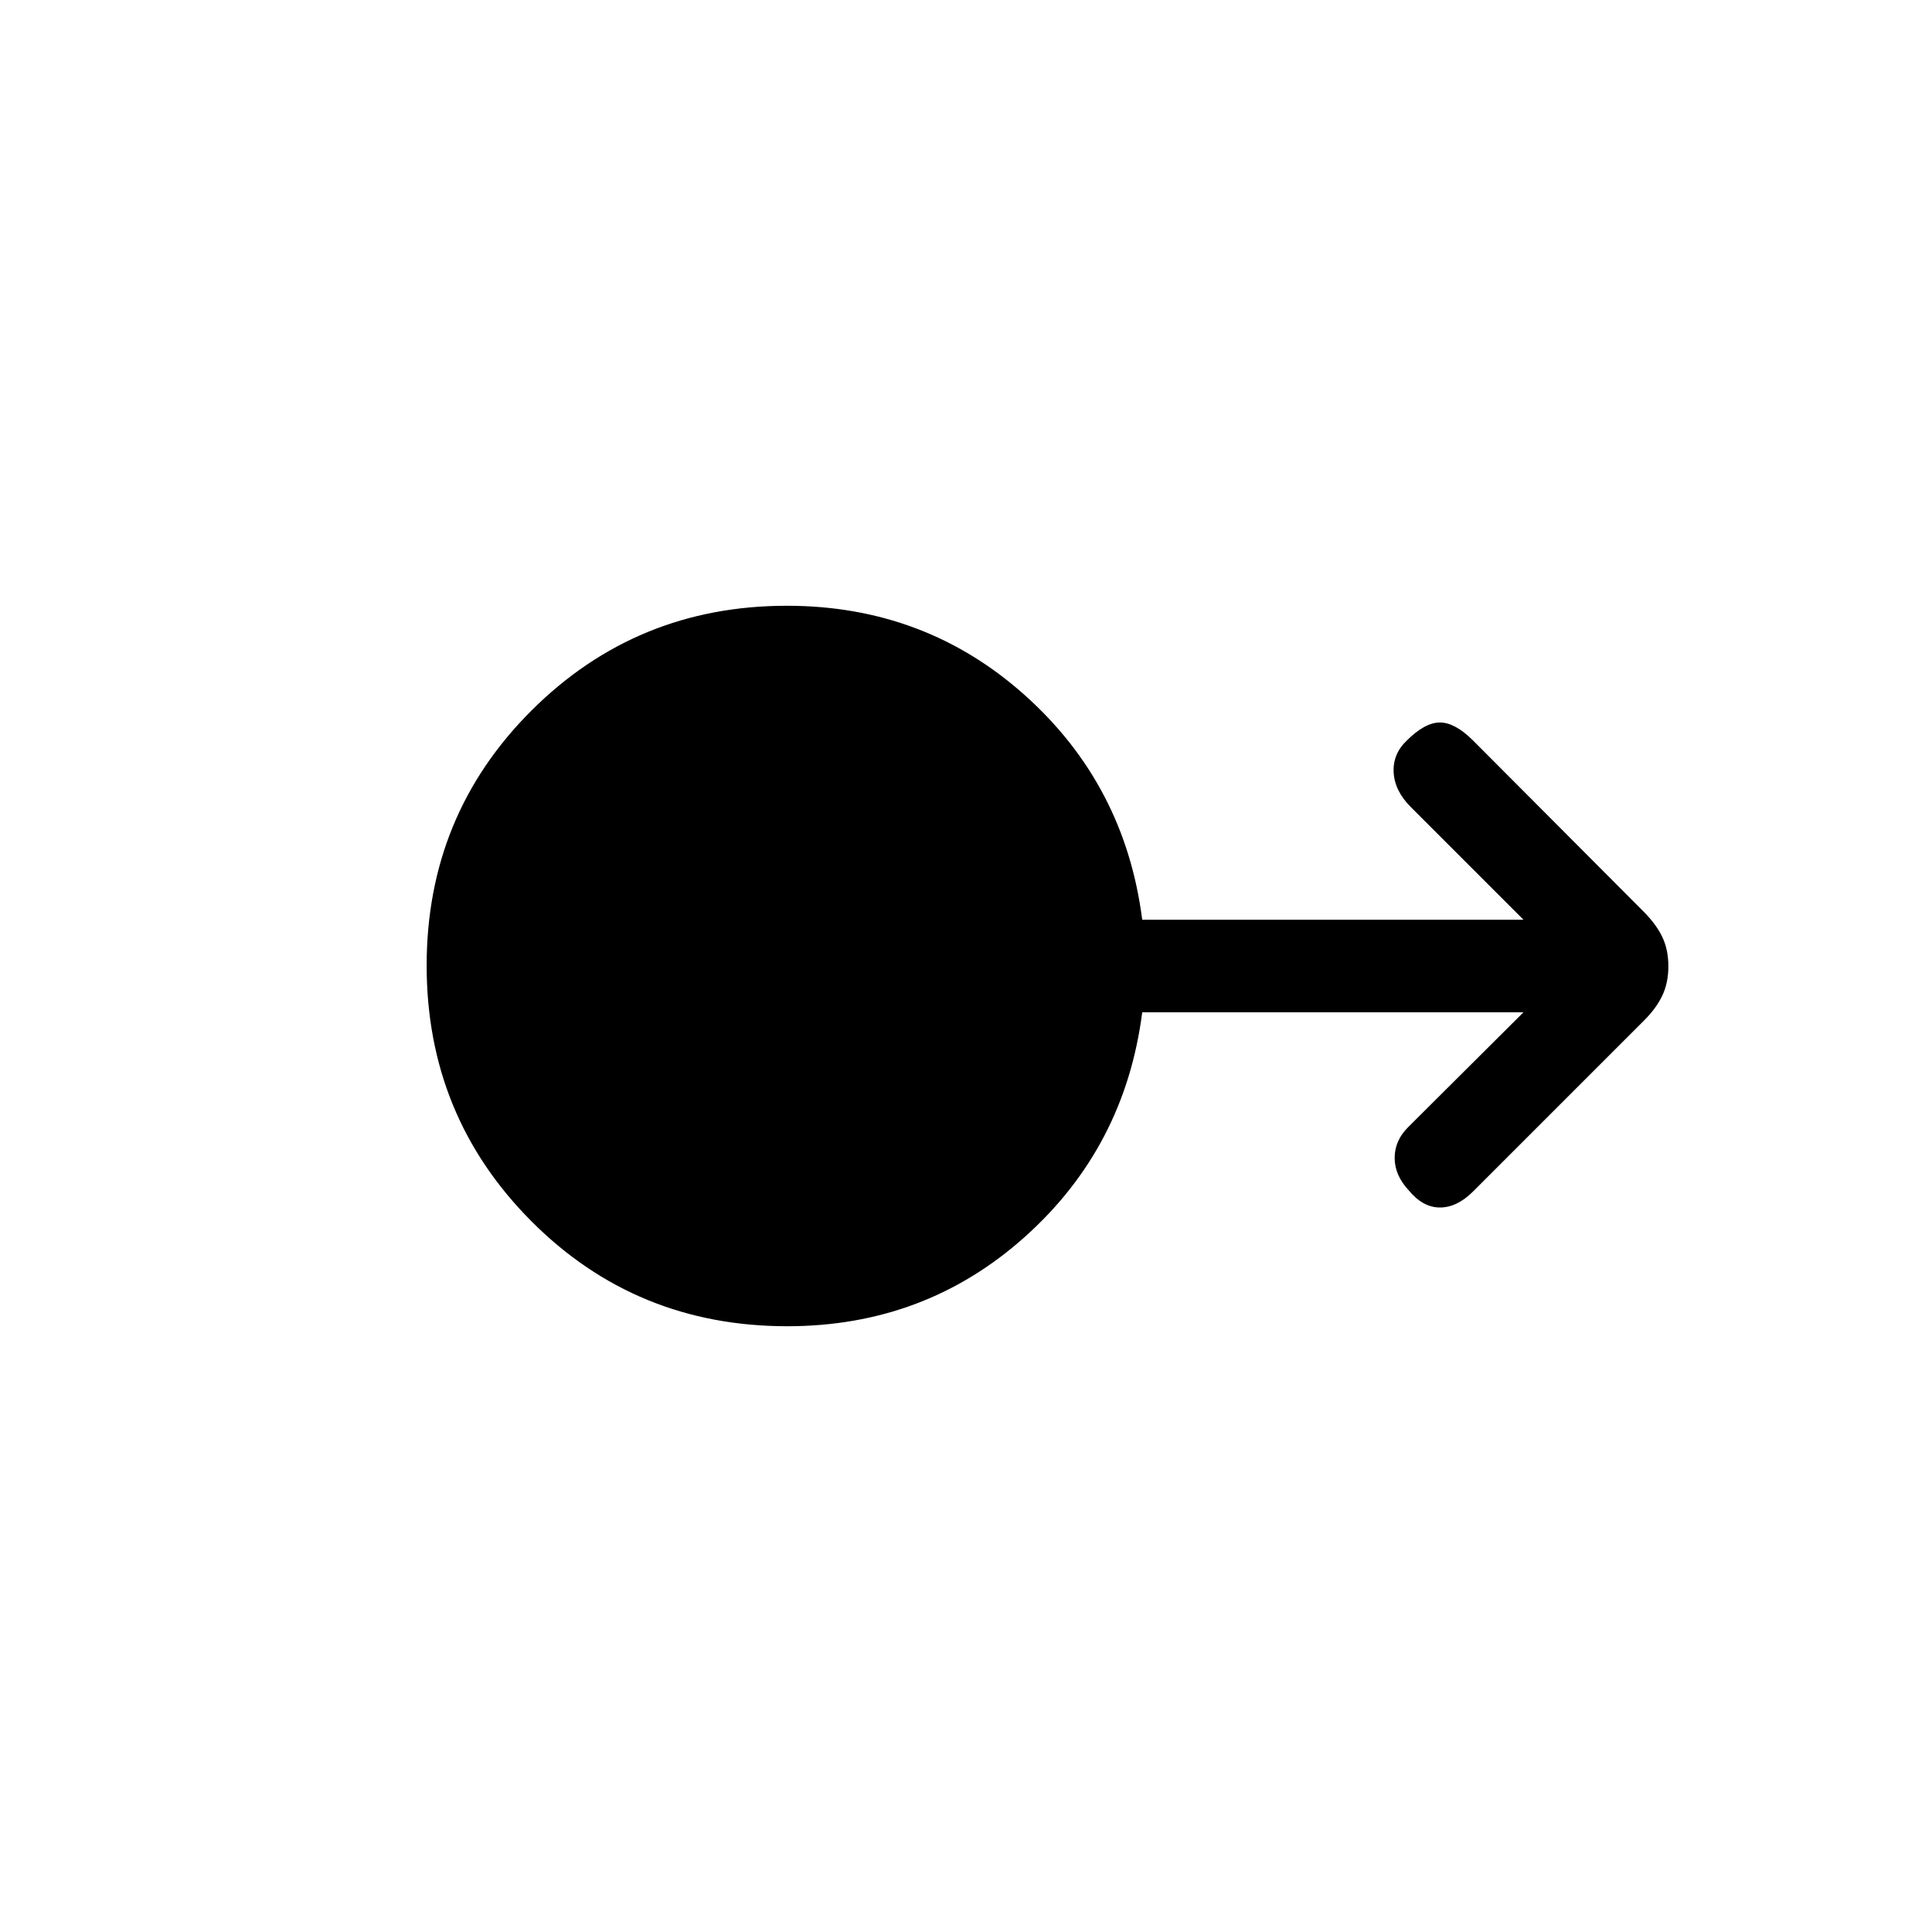<svg xmlns="http://www.w3.org/2000/svg" height="20" viewBox="0 -960 960 960" width="20"><path d="M391.18-301Q316-301 264-353.23q-52-52.22-52-127Q212-555 264.16-607T391-659q68.59 0 118.3 44.5Q559-570 567.56-503H757l-56-56q-8-8-8.5-17.17-.5-9.16 6.5-15.83 9-9 16.5-9t16.5 9l84.6 84.87q6.4 6.42 9.4 12.73 3 6.32 3 14.54 0 8.22-3 14.54-3 6.32-9 12.32l-85 85q-8 8-16.5 8t-15.5-8.52q-7-7.48-7-16.12 0-8.65 6.72-15.3L757-457H567.56q-8.56 67-58.21 111.5T391.18-301Z"/></svg>